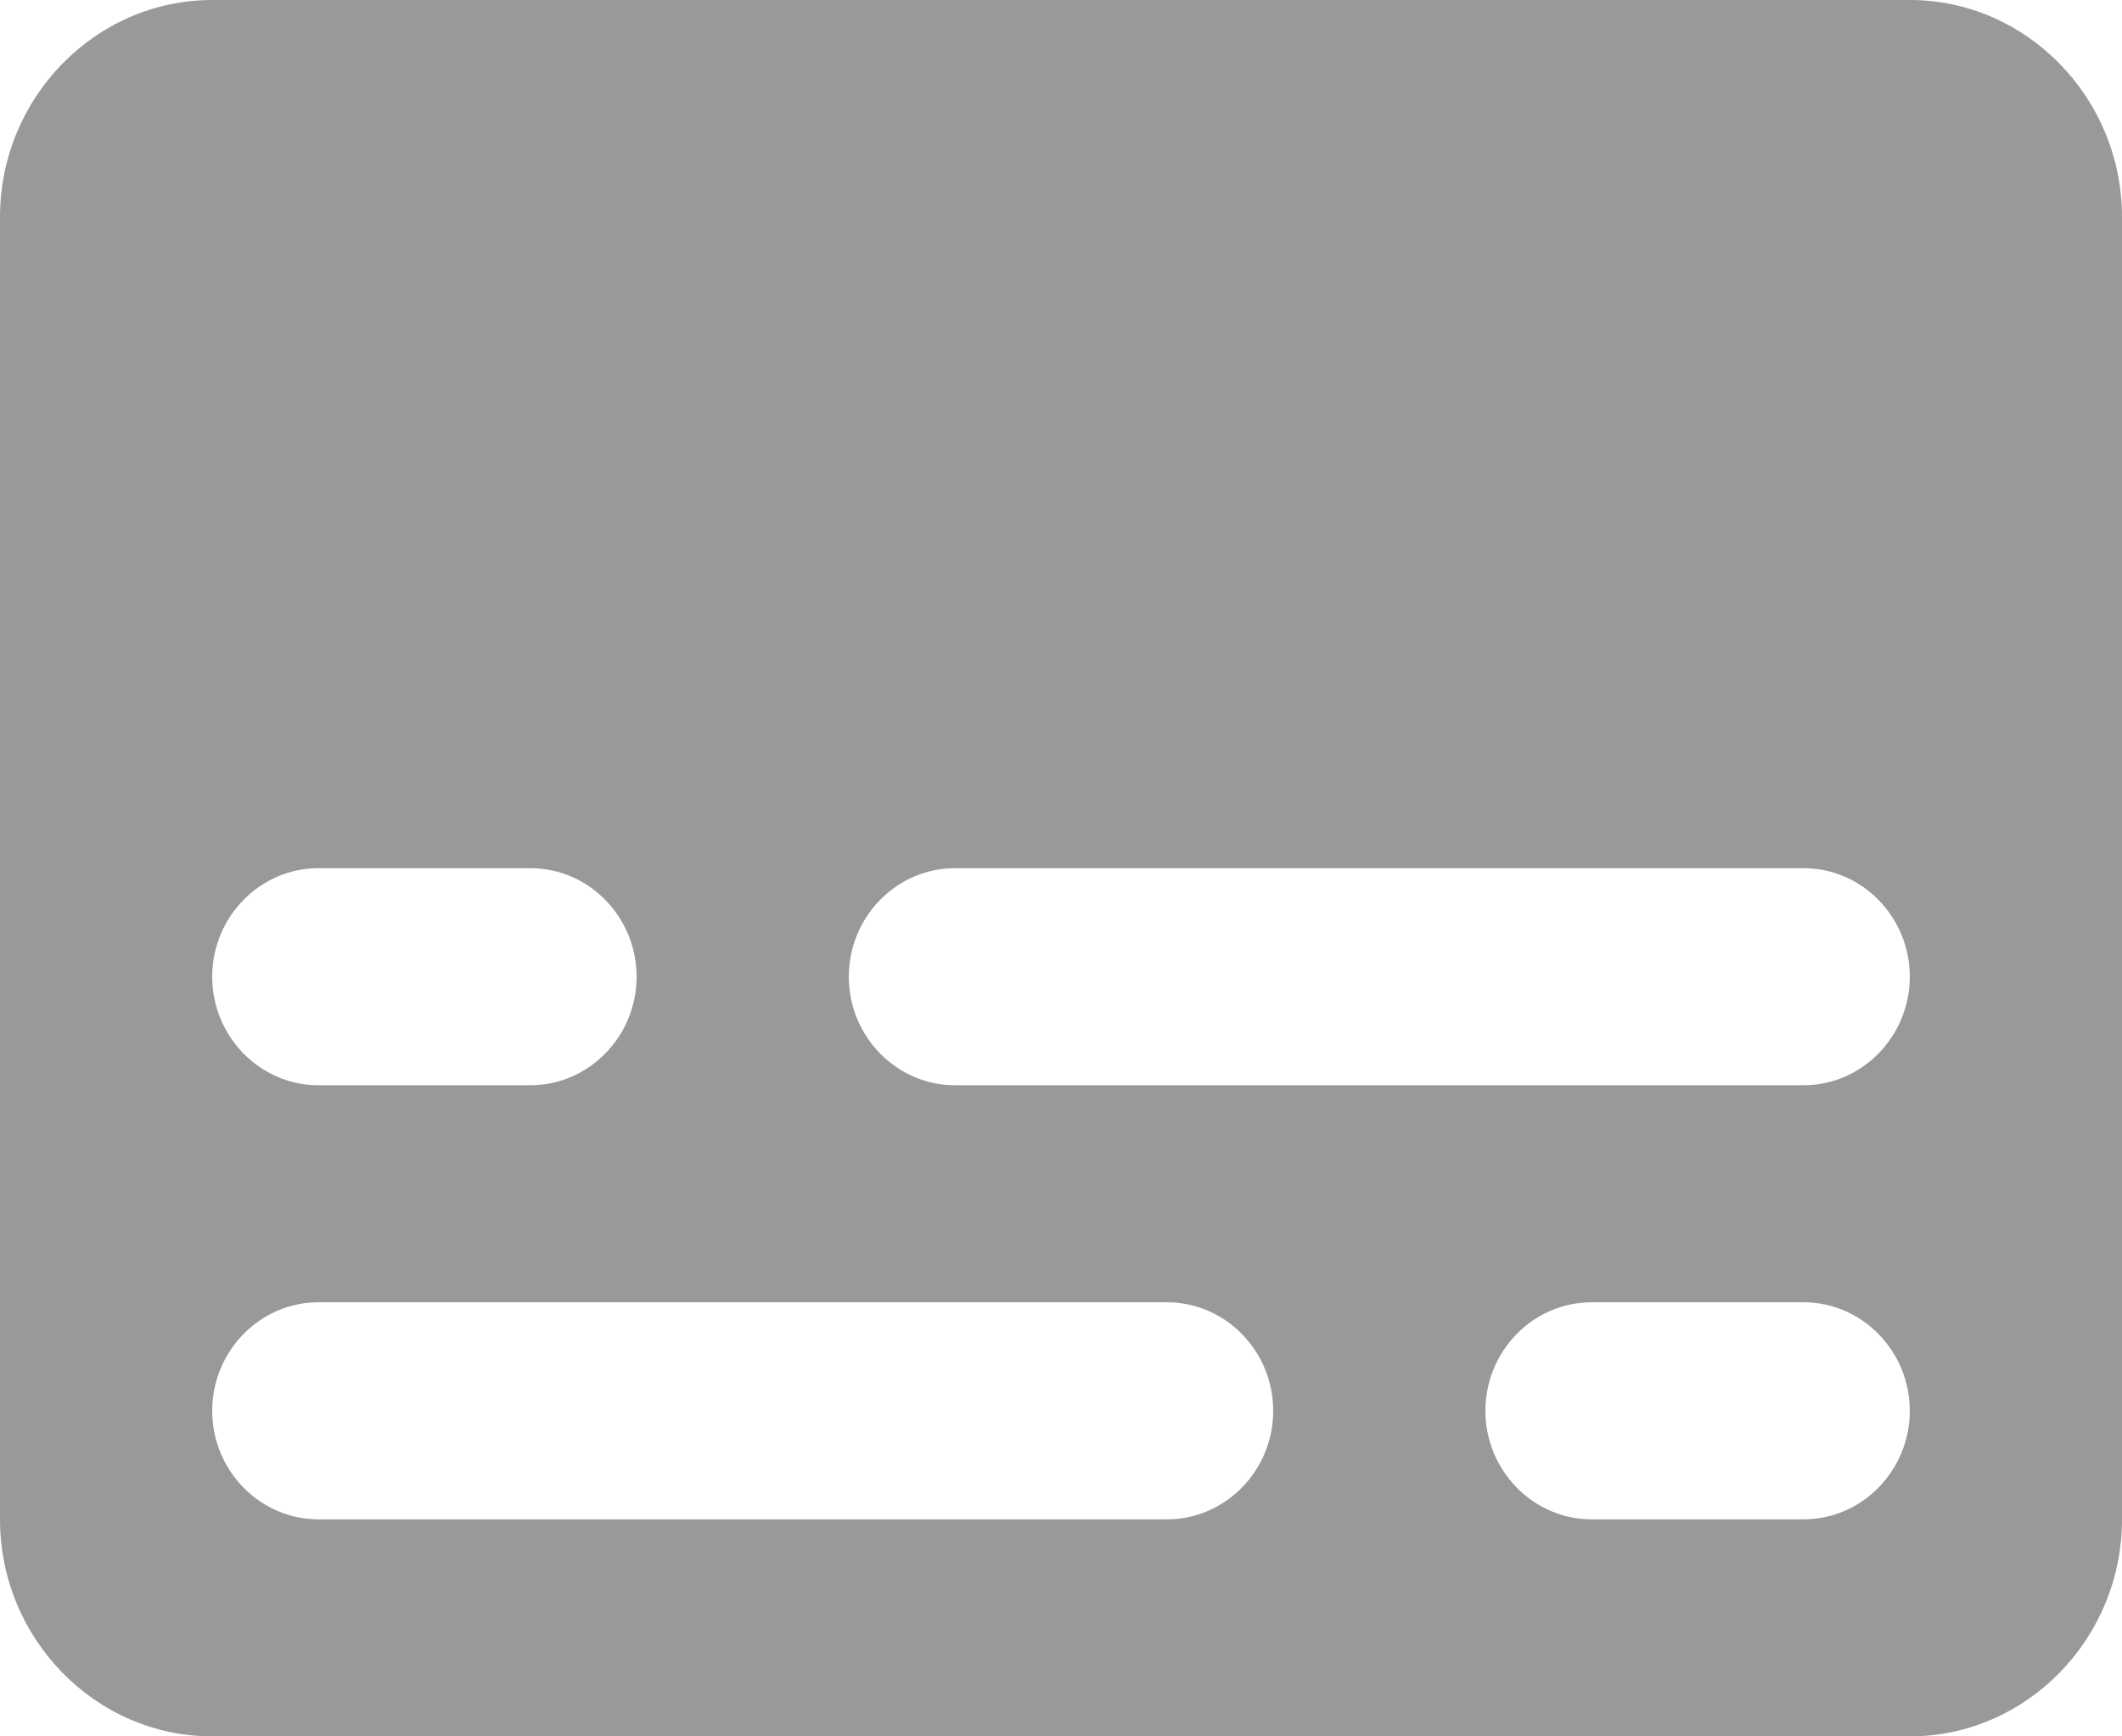 <svg width="44" height="36" viewBox="0 0 44 36" fill="none" xmlns="http://www.w3.org/2000/svg">
<g id="Frame" clip-path="url(#clip0_112_1097)">
<path id="Vector" d="M39.6 -0H4.4C1.98 -0 0 2.025 0 4.5V31.5C0 33.975 1.98 36 4.4 36H39.6C42.02 36 44 33.975 44 31.5V4.5C44 2.025 42.02 -0 39.6 -0ZM6.6 18H11C12.21 18 13.2 19.012 13.2 20.25C13.2 21.487 12.21 22.5 11 22.5H6.6C5.39 22.5 4.4 21.487 4.4 20.25C4.4 19.012 5.39 18 6.6 18ZM24.2 31.5H6.6C5.39 31.5 4.4 30.487 4.4 29.25C4.4 28.012 5.39 27 6.6 27H24.2C25.41 27 26.4 28.012 26.4 29.25C26.4 30.487 25.41 31.5 24.2 31.5ZM37.4 31.5H33C31.79 31.5 30.8 30.487 30.8 29.25C30.8 28.012 31.79 27 33 27H37.4C38.61 27 39.6 28.012 39.6 29.25C39.6 30.487 38.61 31.5 37.4 31.5ZM37.4 22.5H19.8C18.59 22.5 17.6 21.487 17.6 20.25C17.6 19.012 18.59 18 19.8 18H37.4C38.61 18 39.6 19.012 39.6 20.25C39.6 21.487 38.61 22.5 37.4 22.5Z" fill="#999999"/>
</g>
<defs>
<clipPath id="clip0_112_1097">
<rect width="44" height="36" fill="white" transform="translate(0 -0)"/>
</clipPath>
</defs>
</svg>
